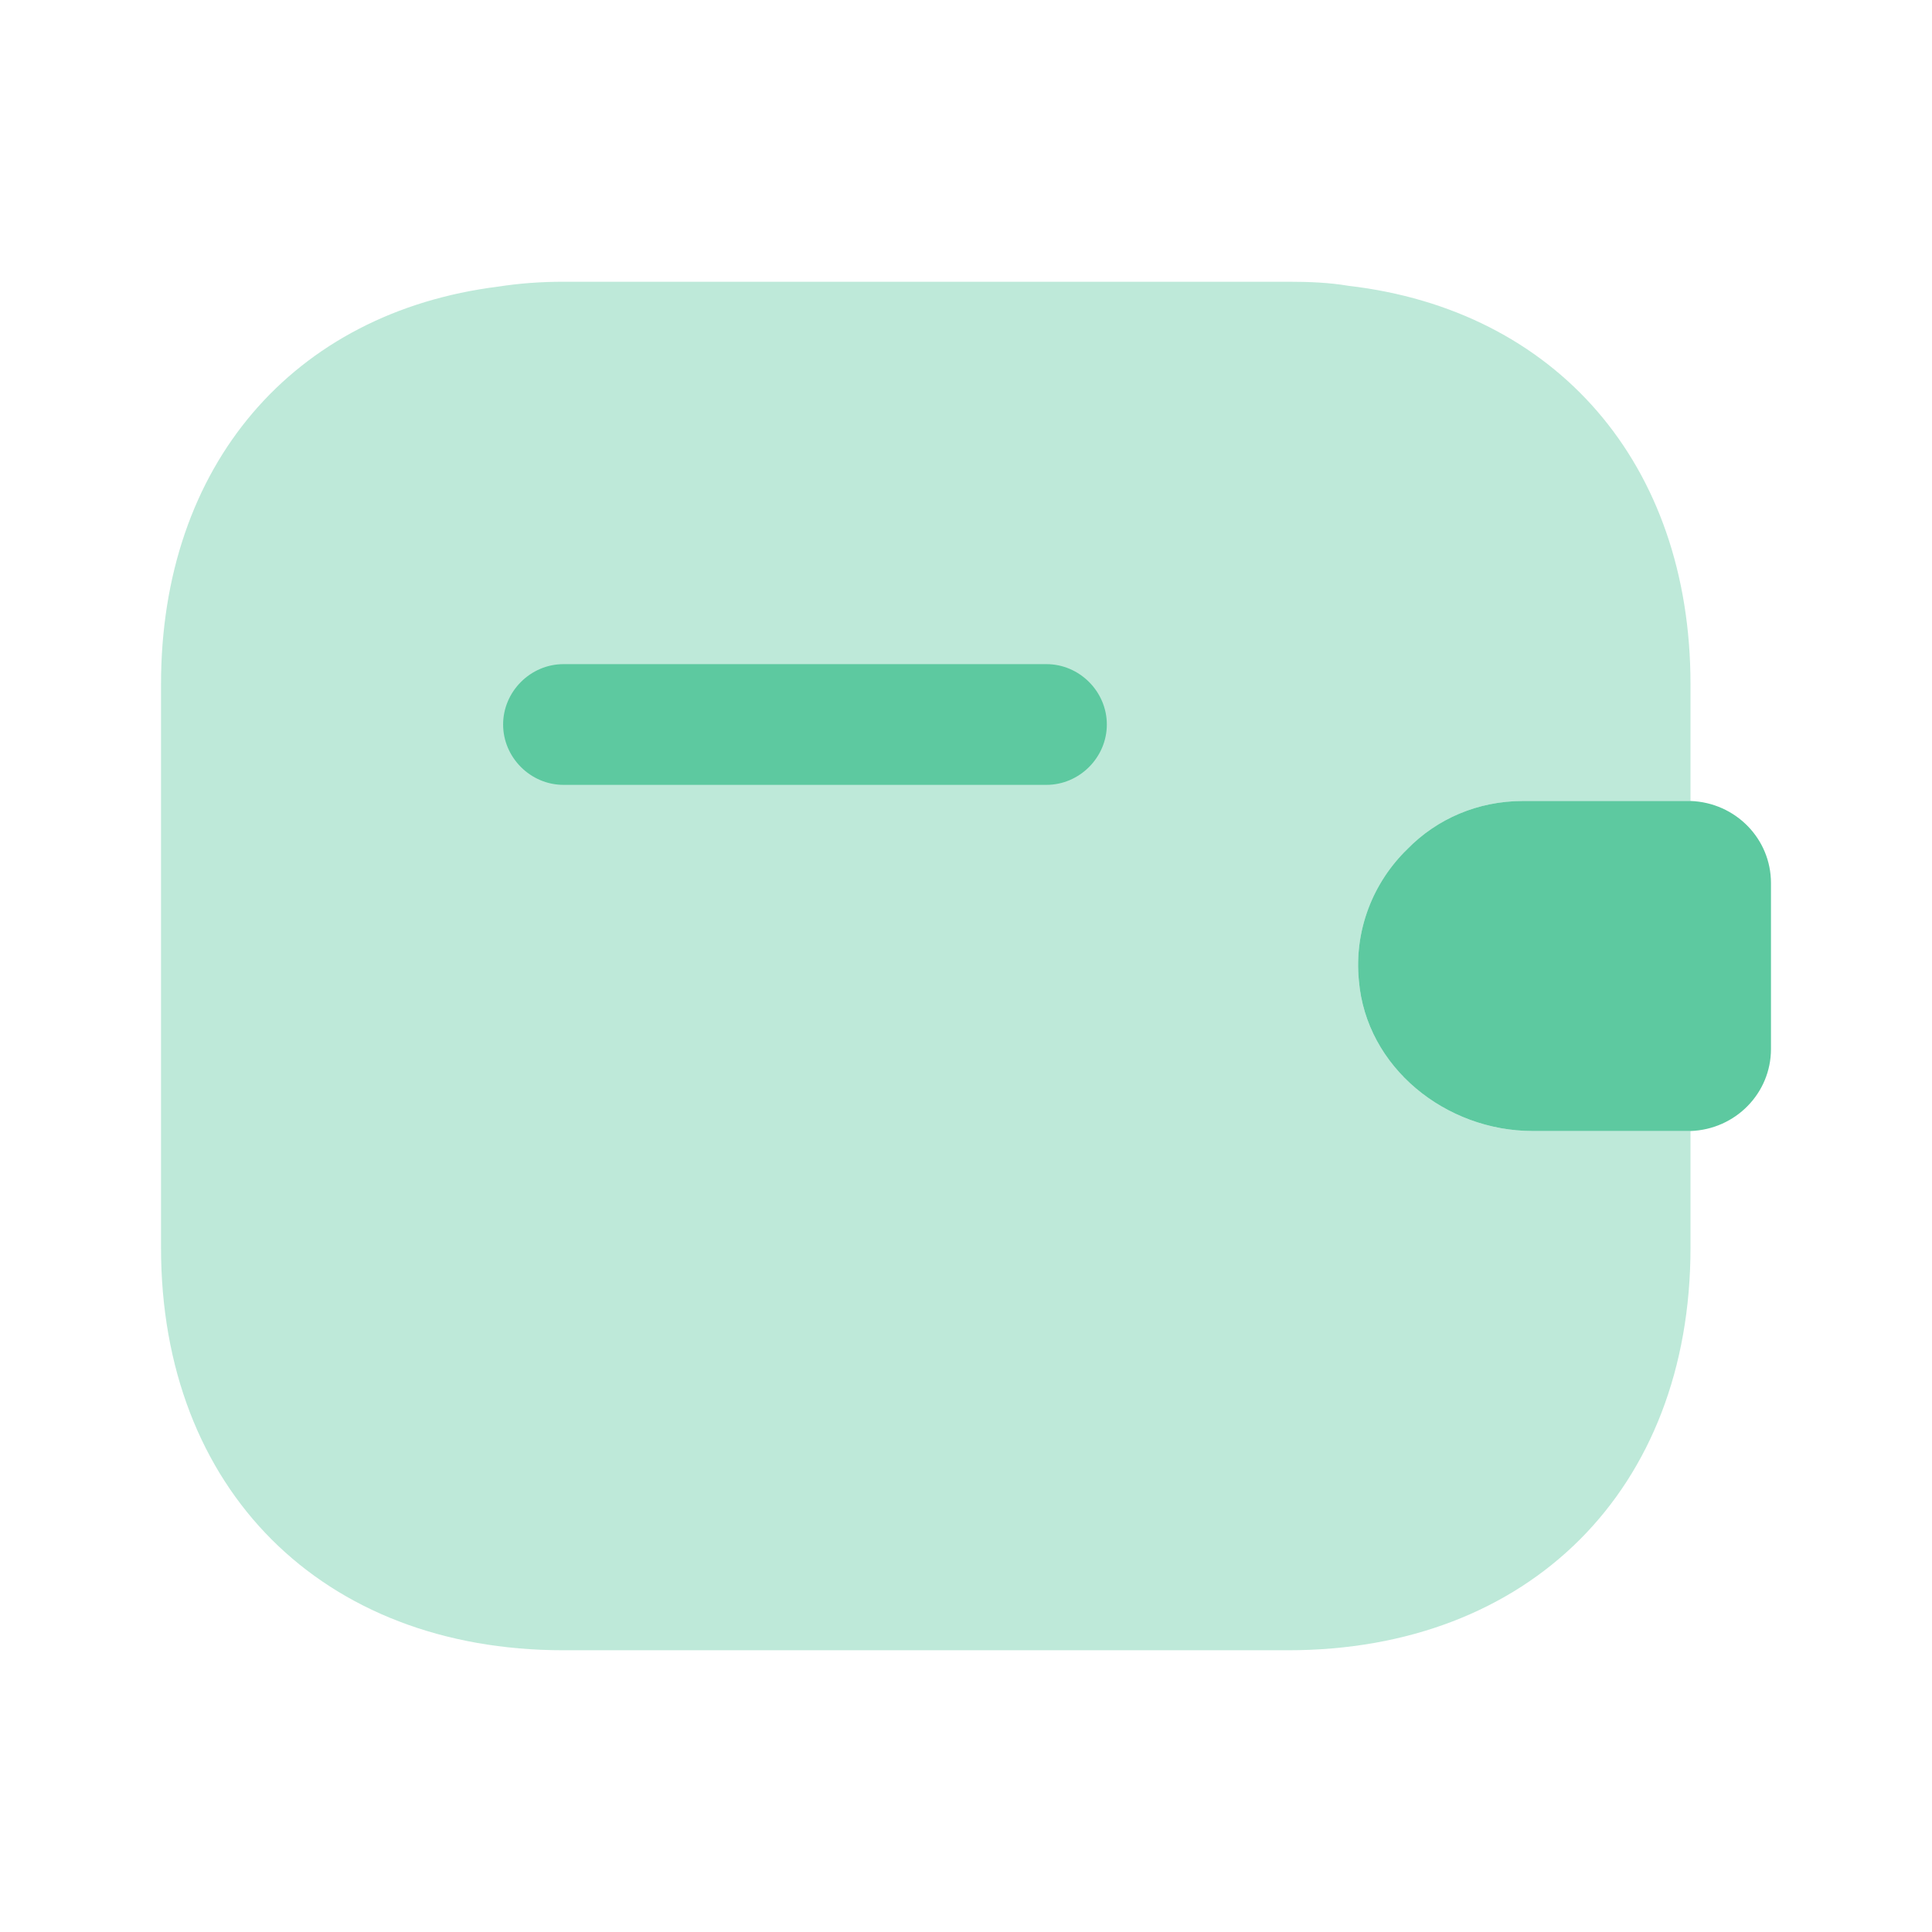 <svg width="29" height="29" viewBox="0 0 29 29" fill="none" xmlns="http://www.w3.org/2000/svg">
<path d="M26.583 13.255V15.745C26.583 16.409 26.052 16.953 25.375 16.977H23.007C21.702 16.977 20.506 16.023 20.397 14.717C20.324 13.956 20.614 13.243 21.122 12.748C21.569 12.289 22.185 12.023 22.862 12.023H25.375C26.052 12.047 26.583 12.591 26.583 13.255Z" fill="#5DC9A0"/>
<path opacity="0.4" d="M21.122 12.748C20.614 13.243 20.325 13.956 20.397 14.718C20.506 16.023 21.702 16.977 23.007 16.977H25.375V18.729C25.375 22.354 22.959 24.771 19.334 24.771H8.459C4.834 24.771 2.417 22.354 2.417 18.729V10.271C2.417 6.984 4.399 4.688 7.48 4.302C7.794 4.253 8.12 4.229 8.459 4.229H19.334C19.648 4.229 19.95 4.241 20.24 4.29C23.357 4.652 25.375 6.96 25.375 10.271V12.023H22.862C22.185 12.023 21.569 12.289 21.122 12.748Z" fill="#5DC9A0"/>
<path d="M15.708 11.781H8.458C7.963 11.781 7.552 11.37 7.552 10.875C7.552 10.38 7.963 9.969 8.458 9.969H15.708C16.203 9.969 16.614 10.38 16.614 10.875C16.614 11.37 16.203 11.781 15.708 11.781Z" fill="#5DC9A0"/>
</svg>
